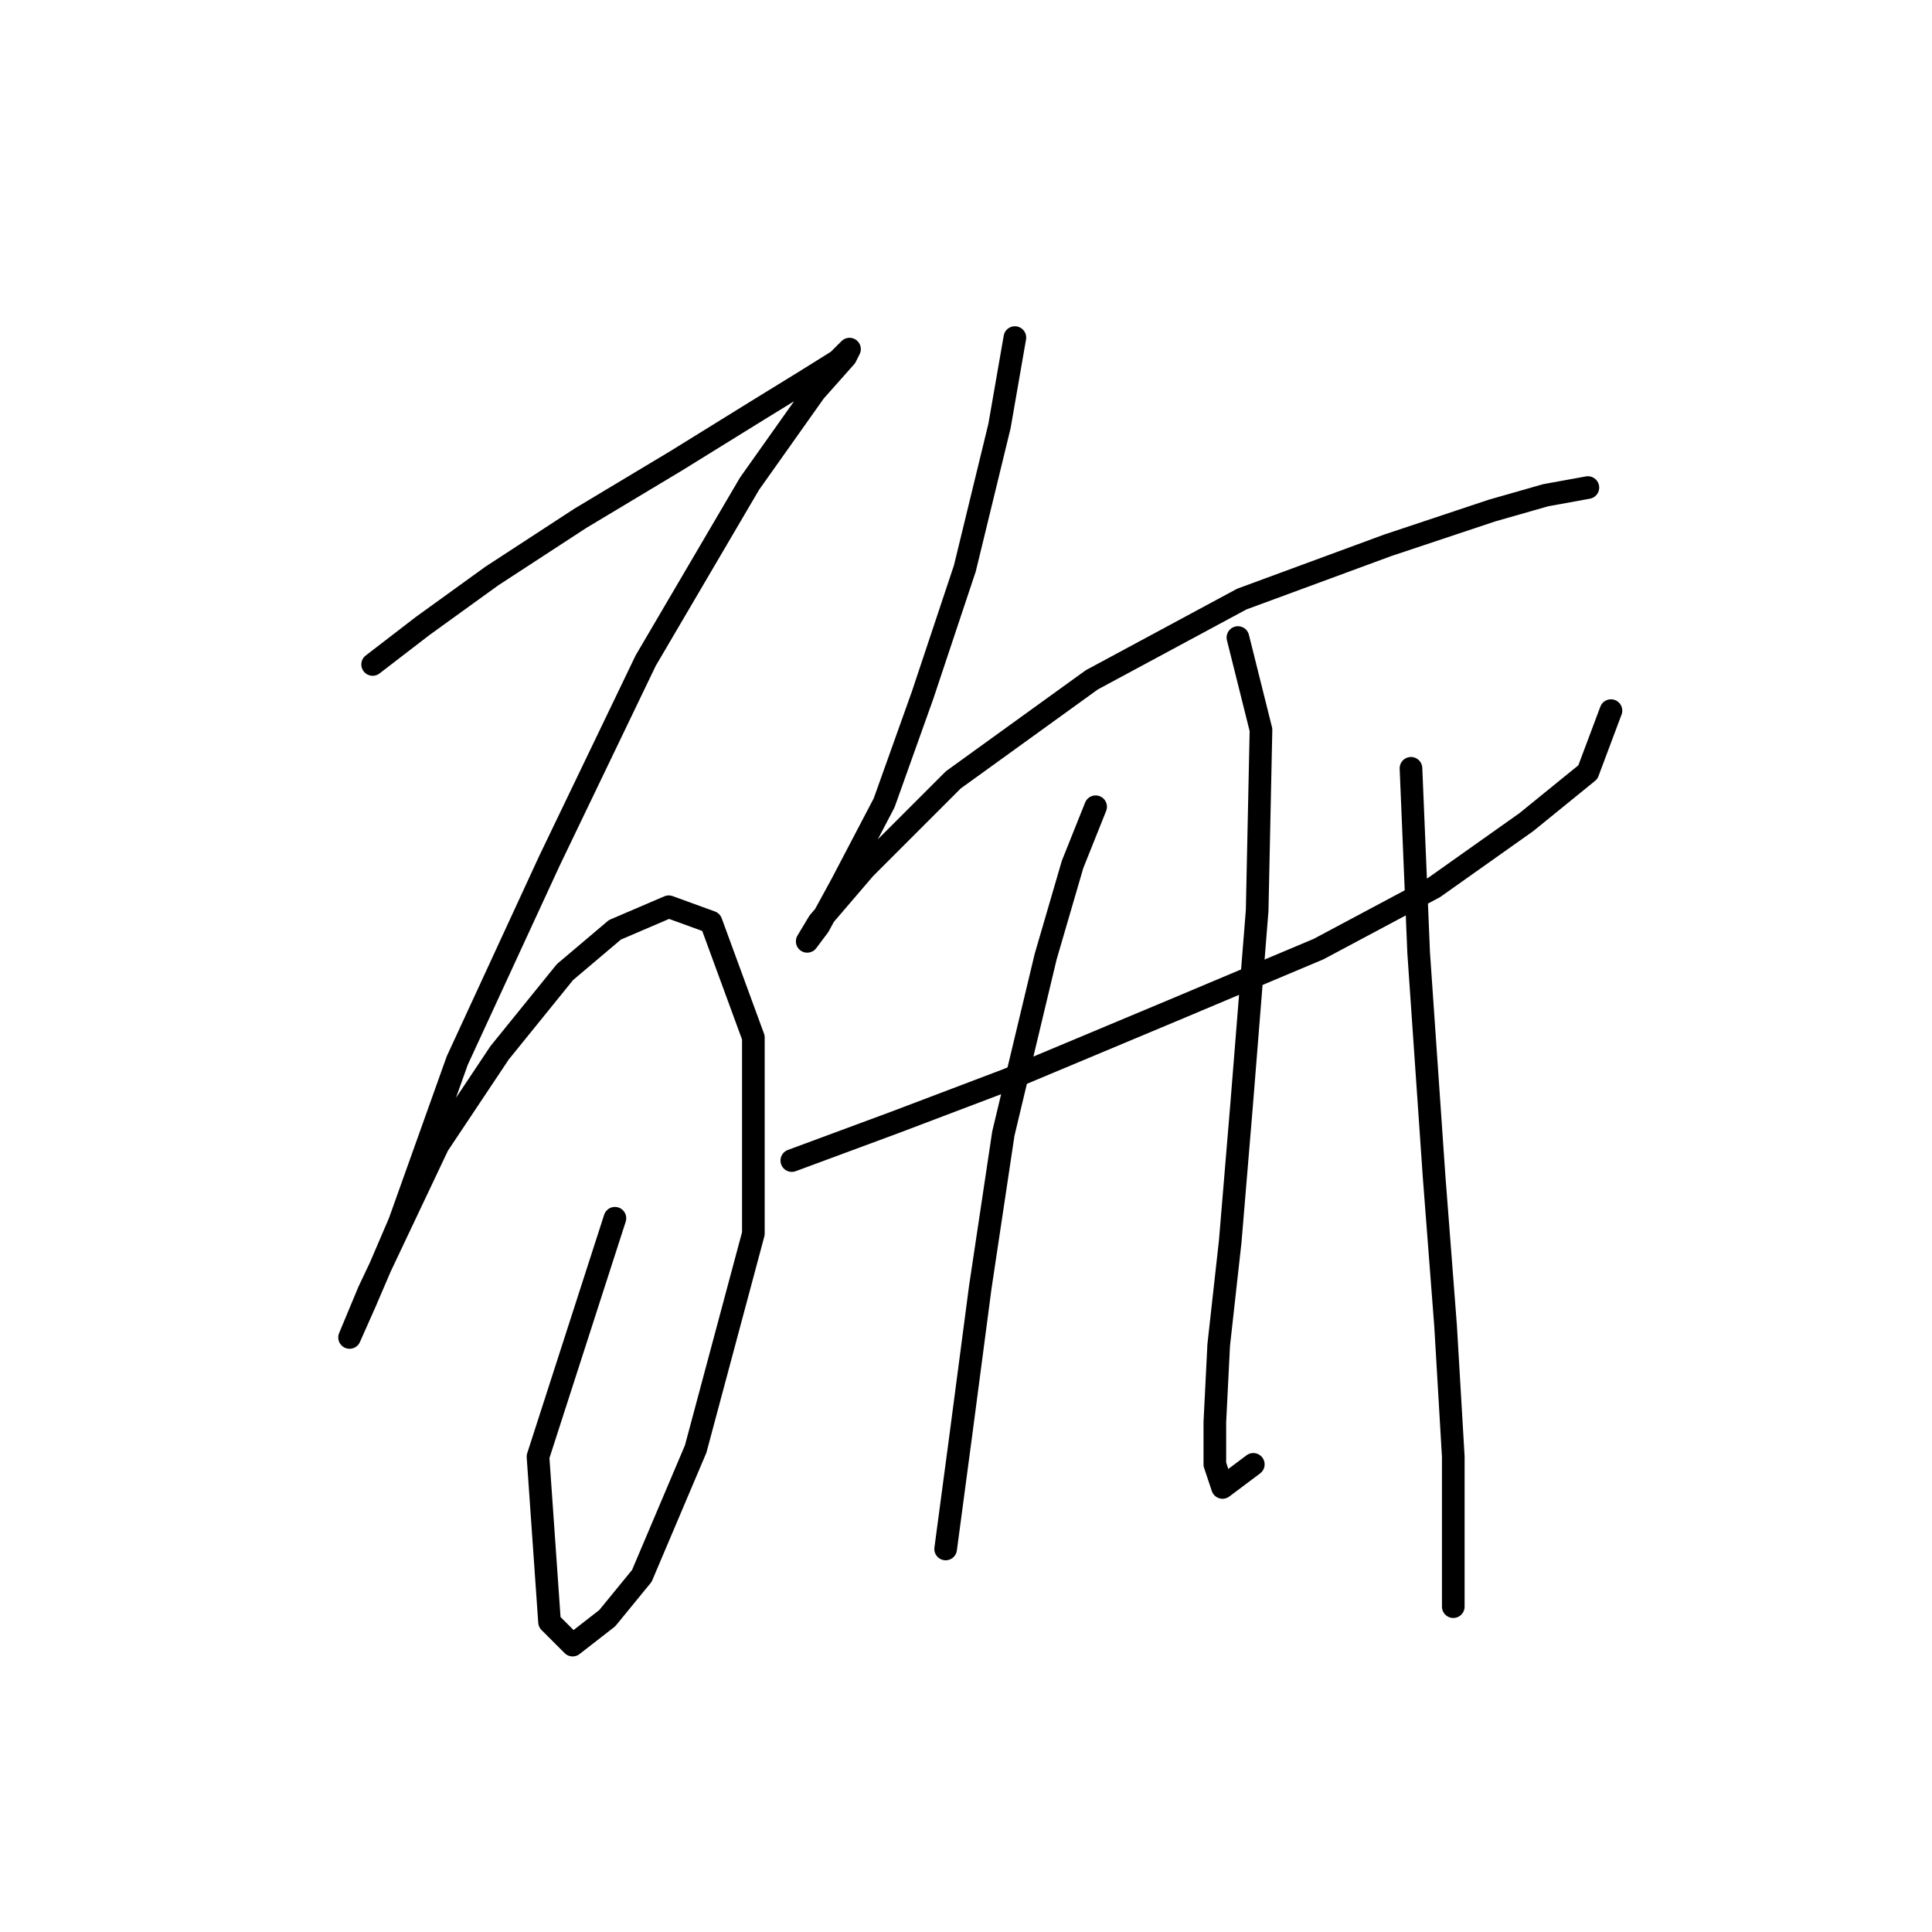 <?xml version="1.0" standalone="no"?>
    <svg width="256" height="256" xmlns="http://www.w3.org/2000/svg" version="1.1">
    <polyline stroke="black" stroke-width="3" stroke-linecap="round" fill="transparent" stroke-linejoin="round" points="49.377 88.045 56.001 82.949 65.173 76.325 76.894 68.681 89.633 61.037 100.334 54.413 106.959 50.336 111.035 47.788 112.564 46.26 112.054 47.279 107.978 51.865 99.315 64.095 85.556 87.535 72.817 114.033 60.587 140.531 52.944 161.933 48.357 172.634 46.319 177.22 46.319 177.22 48.867 171.105 58.039 151.742 66.193 139.512 74.855 128.811 81.48 123.205 88.614 120.148 94.219 122.186 99.825 137.474 99.825 163.462 92.181 191.998 85.047 208.814 80.461 214.419 75.875 217.986 72.817 214.929 71.288 193.017 81.48 161.424 81.48 161.424 " />
        <polyline stroke="black" stroke-width="3" stroke-linecap="round" fill="transparent" stroke-linejoin="round" points="134.476 44.731 132.437 56.451 127.851 75.305 122.246 92.121 117.15 106.389 111.545 117.091 108.487 122.696 106.959 124.734 108.487 122.186 114.602 115.052 126.322 103.332 144.667 90.083 164.541 79.382 183.904 72.248 197.663 67.662 204.797 65.623 210.402 64.604 210.402 64.604 " />
        <polyline stroke="black" stroke-width="3" stroke-linecap="round" fill="transparent" stroke-linejoin="round" points="104.92 153.78 118.679 148.684 133.456 143.079 155.368 133.906 174.732 125.753 190.019 117.6 202.249 108.937 210.402 102.313 213.46 94.16 213.46 94.16 " />
        <polyline stroke="black" stroke-width="3" stroke-linecap="round" fill="transparent" stroke-linejoin="round" points="145.177 106.899 142.119 114.543 138.552 126.772 132.947 150.213 129.889 170.596 127.342 189.96 125.303 205.247 125.303 205.247 " />
        <polyline stroke="black" stroke-width="3" stroke-linecap="round" fill="transparent" stroke-linejoin="round" points="164.031 84.478 167.088 96.708 166.579 120.658 164.541 146.136 163.012 164.481 161.483 178.239 160.974 188.431 160.974 194.036 161.993 197.094 166.069 194.036 166.069 194.036 " />
        <polyline stroke="black" stroke-width="3" stroke-linecap="round" fill="transparent" stroke-linejoin="round" points="186.962 101.803 187.981 126.263 190.019 155.818 191.548 175.692 192.567 193.017 192.567 212.891 192.567 212.891 " />
        </svg>